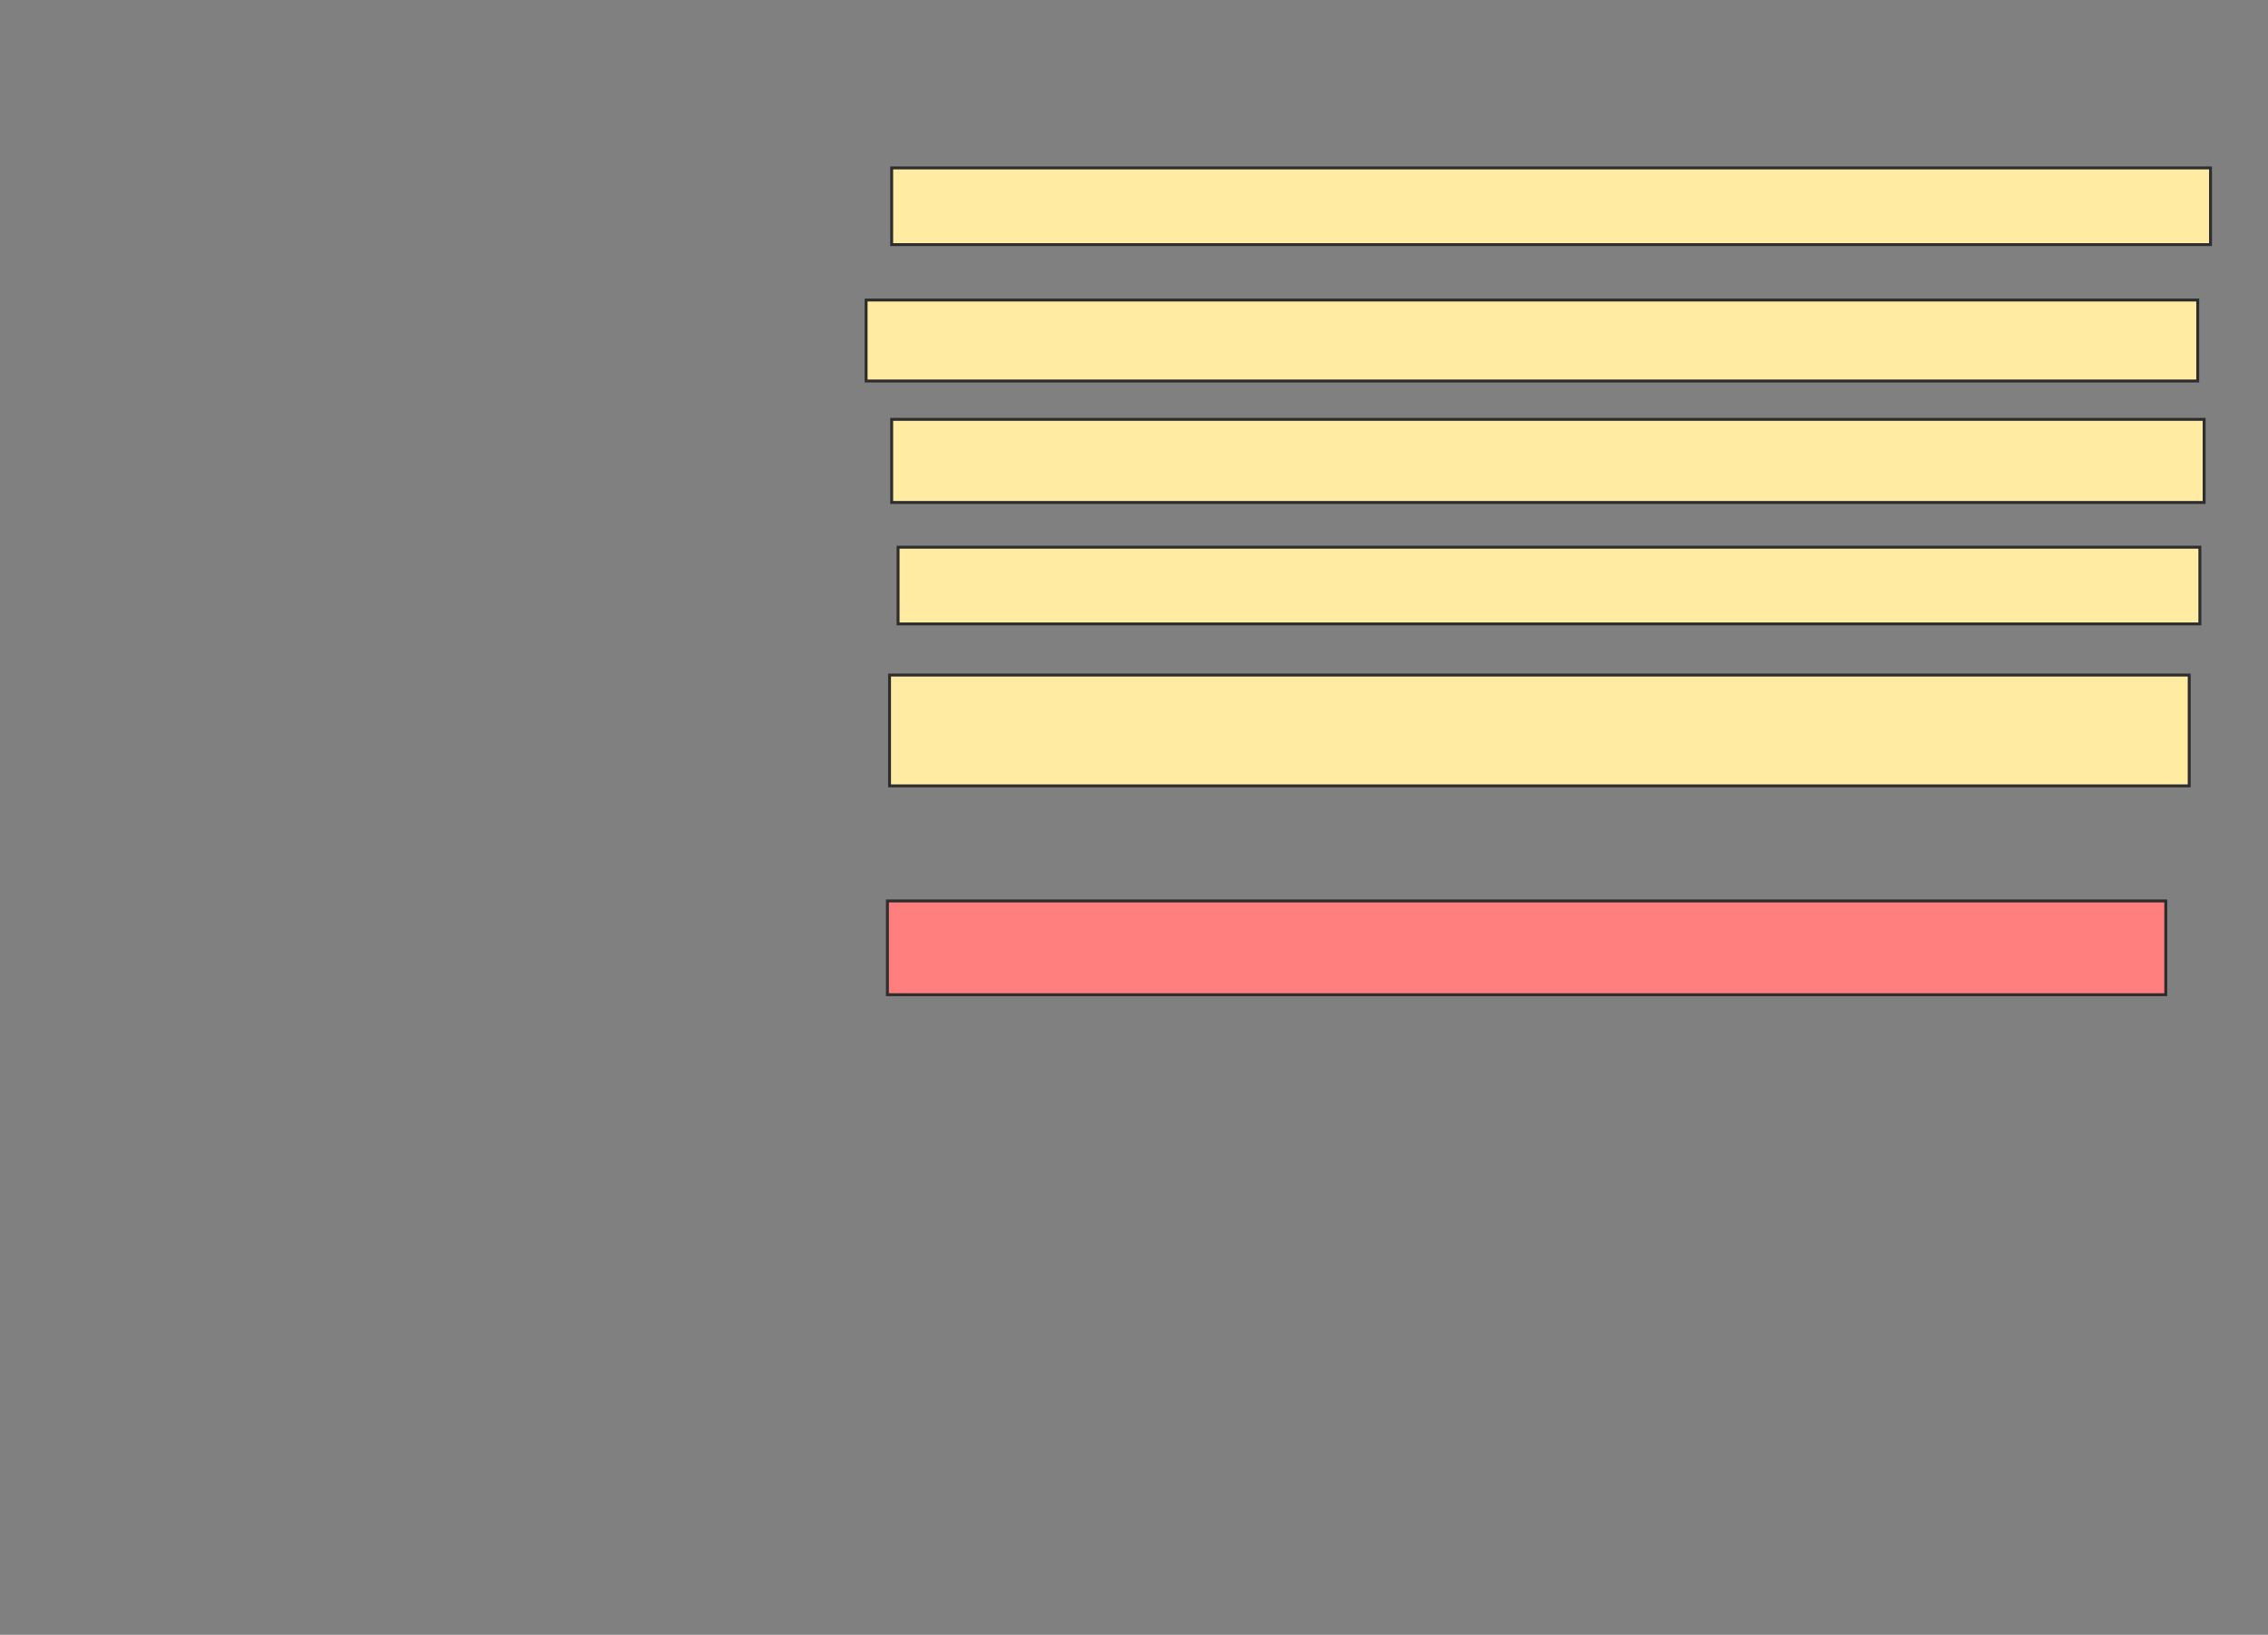 <svg height="560" width="777" xmlns="http://www.w3.org/2000/svg">
 <rect width="100%" height="100%" fill="#808080" stroke="none"/>
 <!-- Created with Image Occlusion Enhanced -->
 <g>
  <title>Labels</title>
 </g>
 <g>
  <title>Masks</title>
  <rect fill="#FFEBA2" height="26.277" id="9c0771cd971c48a299fcc0625e70d317-ao-1" stroke="#2D2D2D" width="451.825" x="305.482" y="57.518"/>
  <rect fill="#FFEBA2" height="27.737" id="9c0771cd971c48a299fcc0625e70d317-ao-2" stroke="#2D2D2D" width="456.204" x="296.723" y="102.774"/>
  <rect fill="#FFEBA2" height="28.467" id="9c0771cd971c48a299fcc0625e70d317-ao-3" stroke="#2D2D2D" width="449.635" x="305.482" y="143.65"/>
  <rect fill="#FFEBA2" height="26.277" id="9c0771cd971c48a299fcc0625e70d317-ao-4" stroke="#2D2D2D" width="445.985" x="307.672" y="187.445"/>
  <rect fill="#FFEBA2" height="37.956" id="9c0771cd971c48a299fcc0625e70d317-ao-5" stroke="#2D2D2D" width="445.255" x="304.752" y="231.241"/>
  <rect class="qshape" fill="#FF7E7E" height="32.117" id="9c0771cd971c48a299fcc0625e70d317-ao-6" stroke="#2D2D2D" width="437.956" x="304.022" y="308.613"/>
 </g>
</svg>